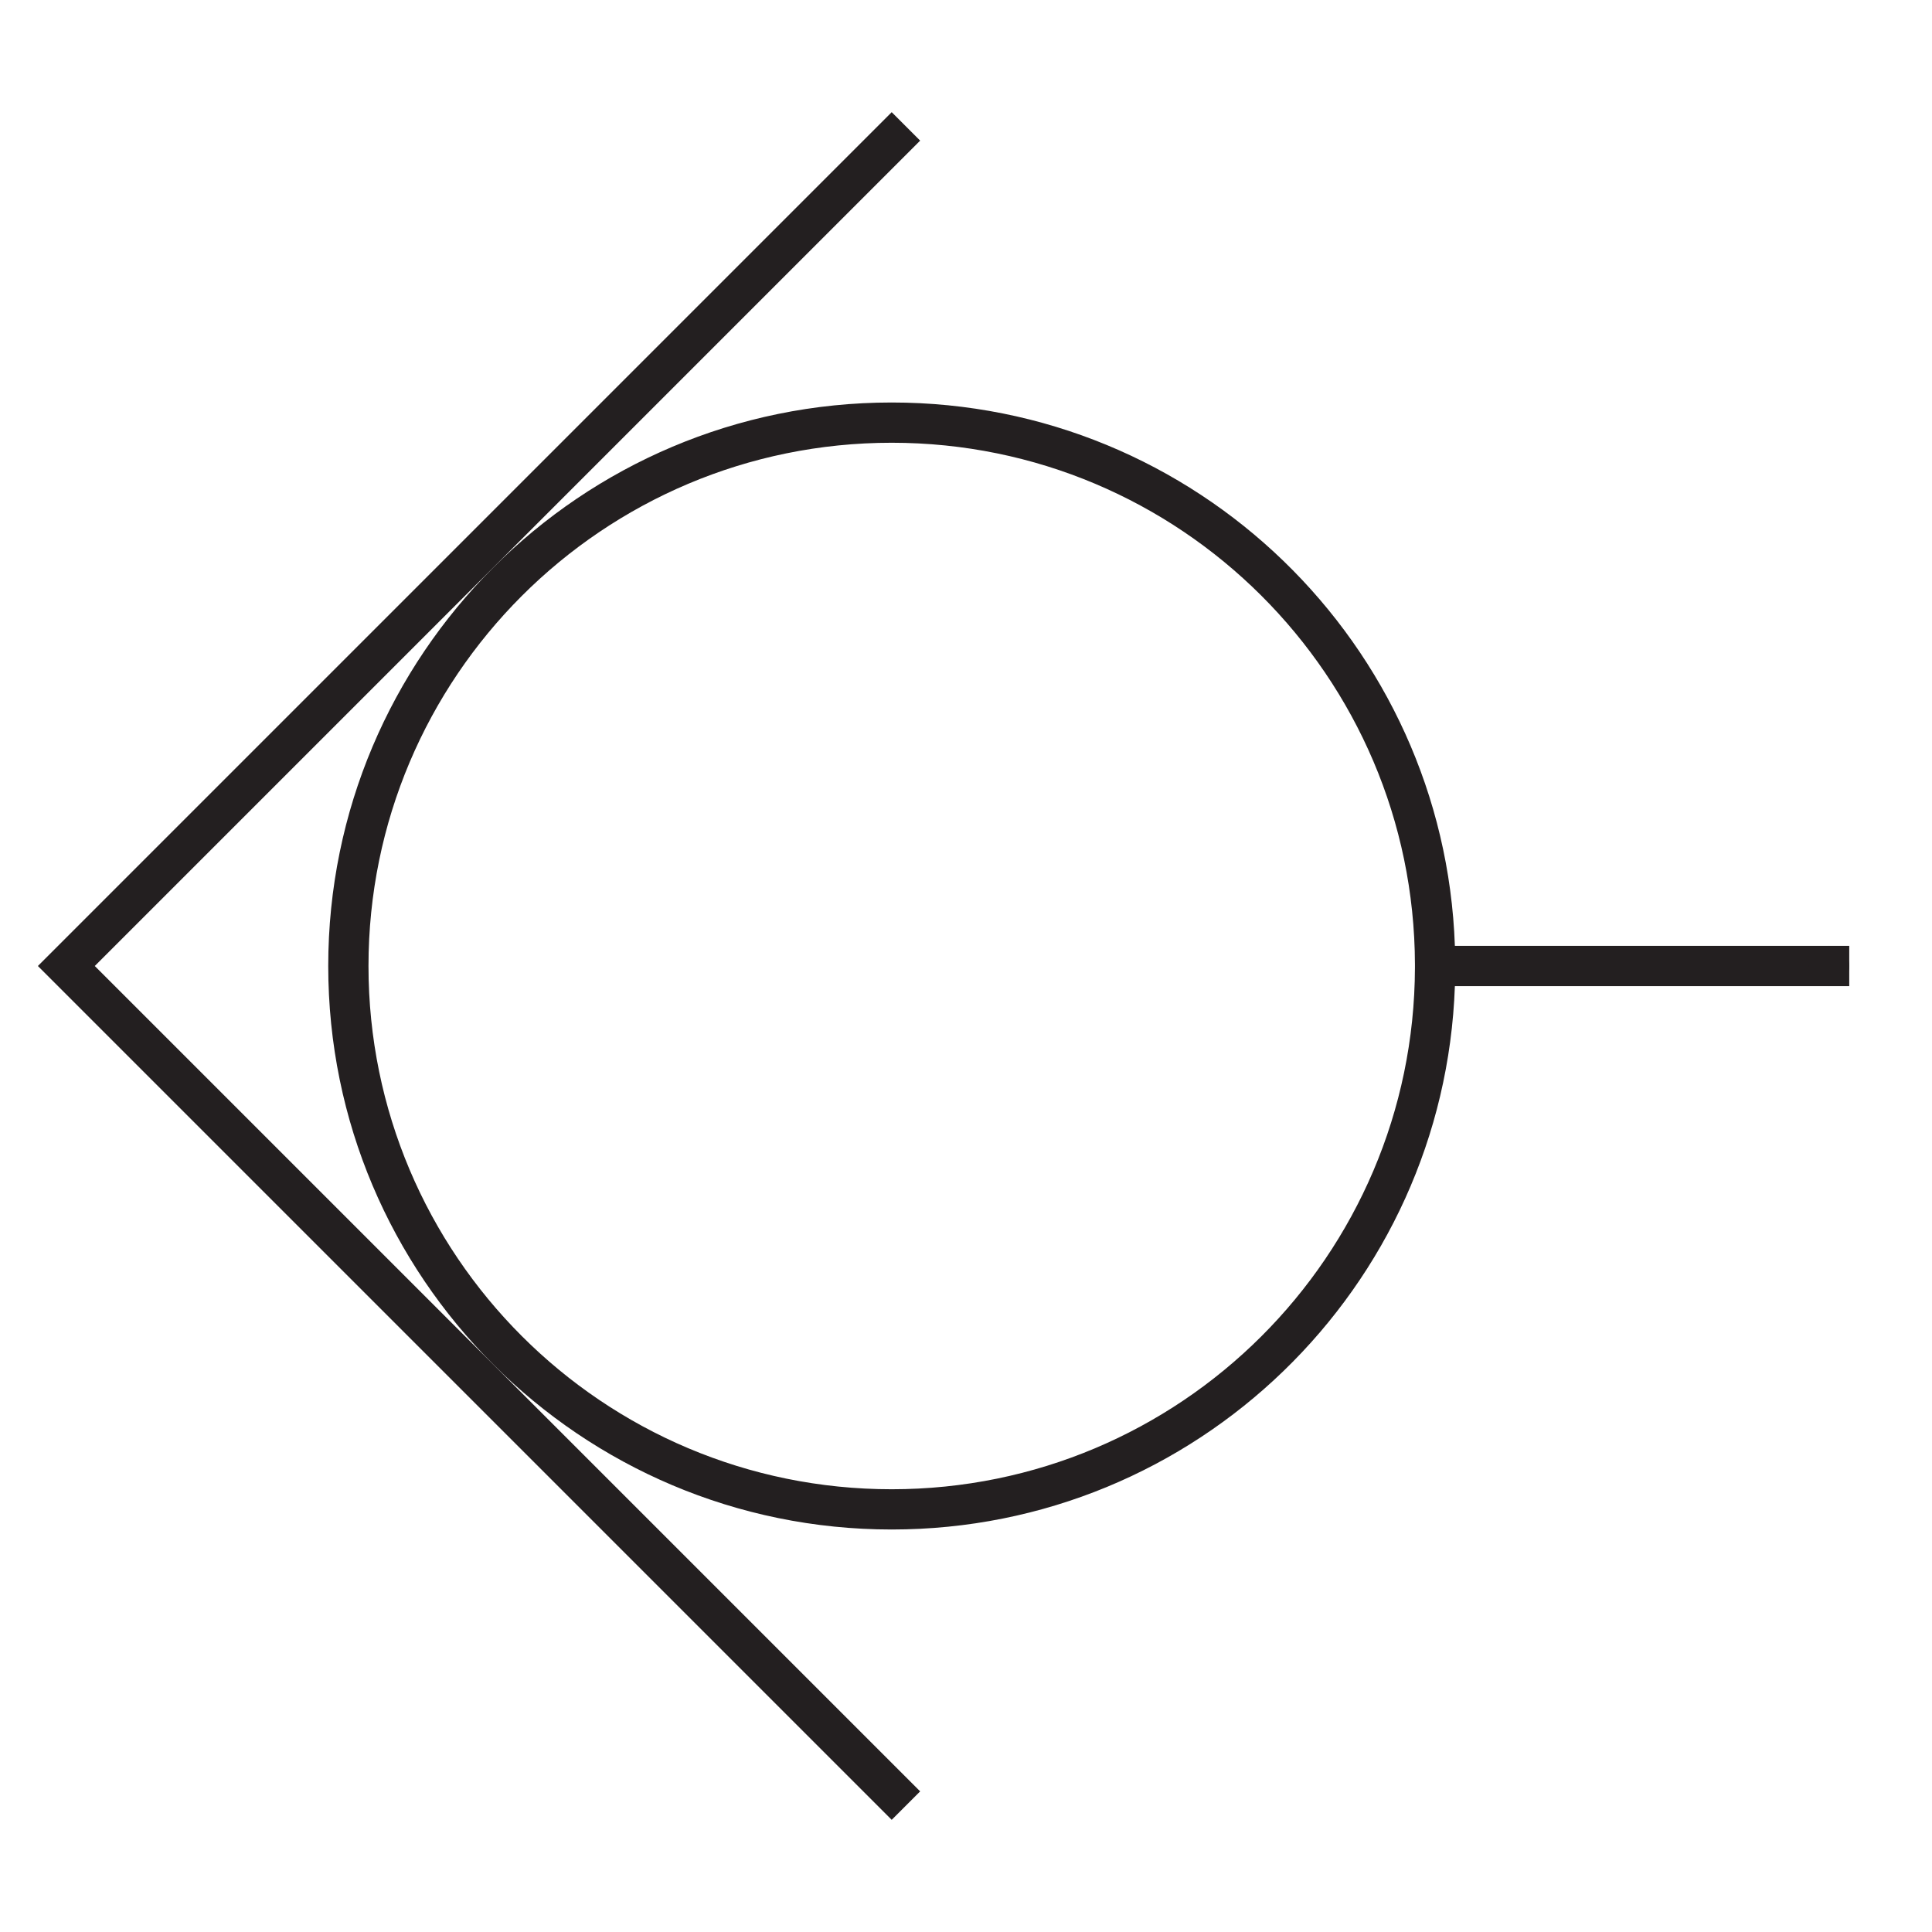 <svg width="48" height="48" viewBox="0 0 48 48" xmlns="http://www.w3.org/2000/svg" fill="#231f20">
  <g id="PV022A">
    <g id="Symbol">
      <path d="M0.941 24L22.154 45.213L22.861 44.506L2.355 24L22.861 3.494L22.154 2.787L0.941 24Z" />
      <path d="M36.146 23.5C35.883 16 29.719 10 22.154 10C14.422 10 8.155 16.268 8.155 24C8.155 31.732 14.422 38 22.154 38C29.719 38 35.883 32 36.146 24.5H45.944V23.5H36.146ZM35.154 23.96V24.04C35.133 31.201 29.321 37 22.154 37C14.975 37 9.155 31.18 9.155 24C9.155 16.82 14.975 11 22.154 11C29.321 11 35.133 16.799 35.154 23.96Z" />
    </g>
    <g id="Annotations">
      <circle id="annotation-connector-2-270" cx="1.784" cy="24" r="0.5" />
      <circle id="annotation-connector-1-90" cx="45.444" cy="24" r="0.5" />
    </g>
  </g>
</svg>